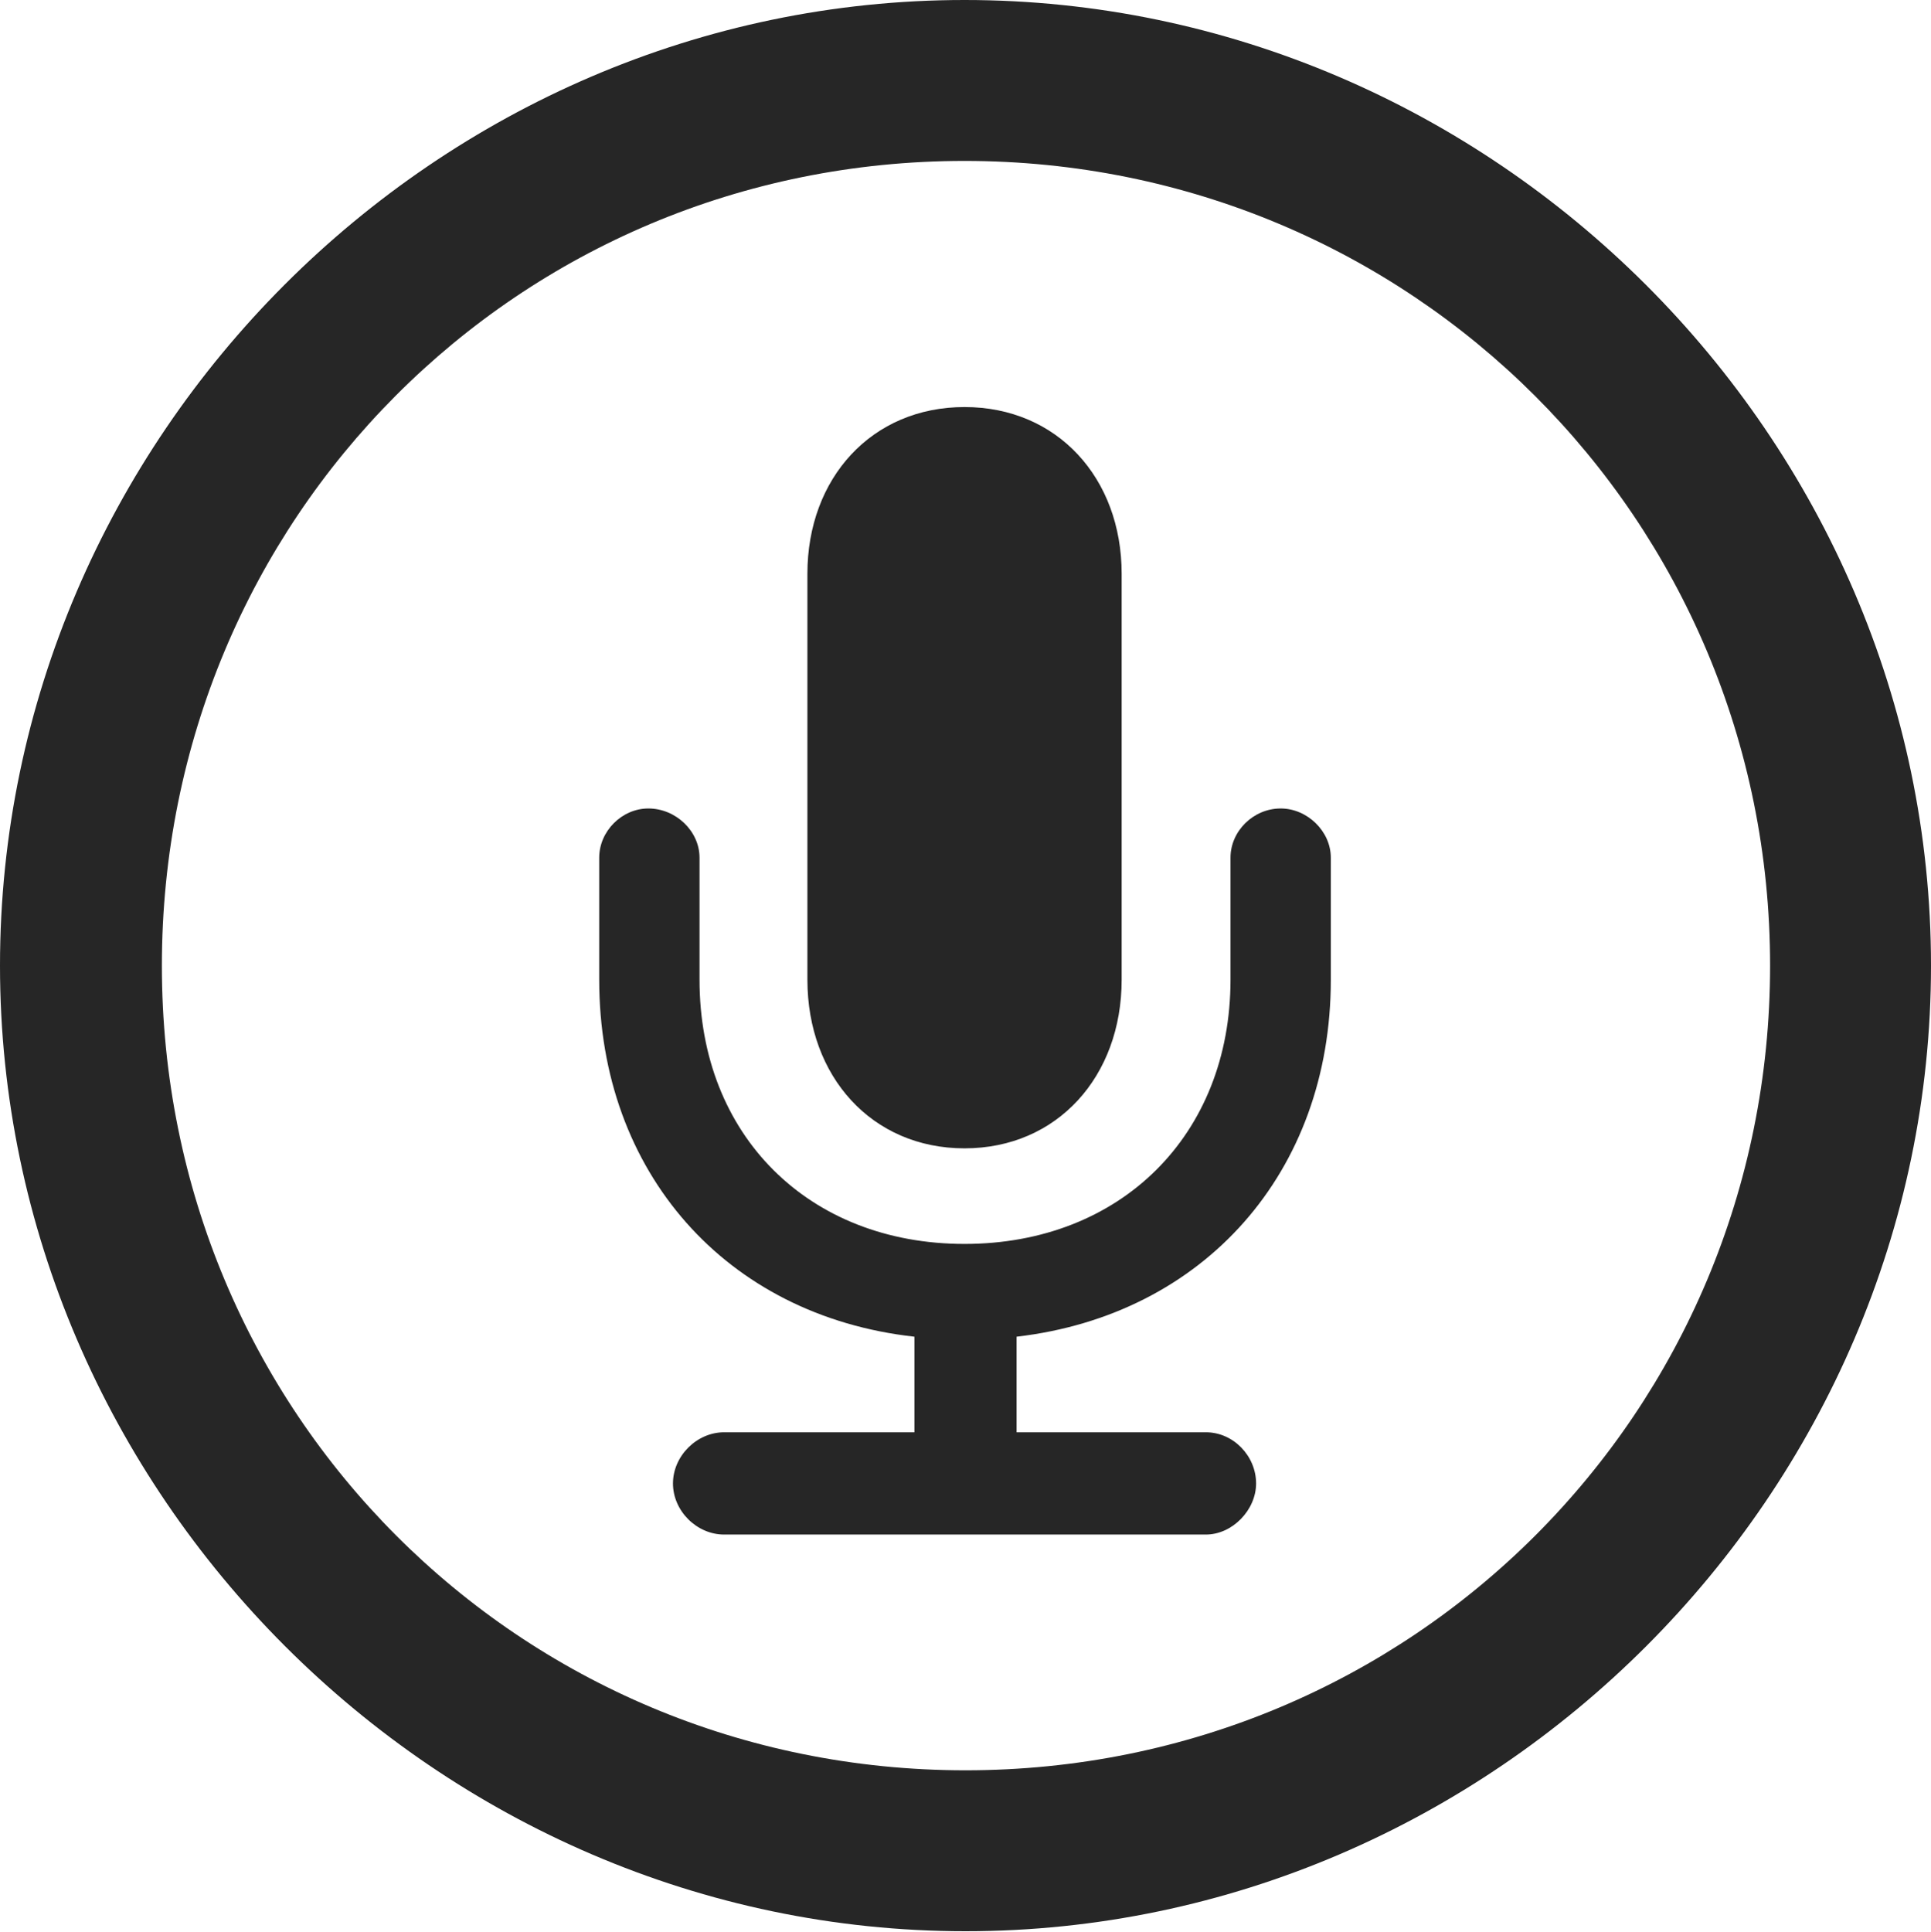 <?xml version="1.0" encoding="UTF-8"?>
<!--Generator: Apple Native CoreSVG 175.5-->
<!DOCTYPE svg
PUBLIC "-//W3C//DTD SVG 1.1//EN"
       "http://www.w3.org/Graphics/SVG/1.1/DTD/svg11.dtd">
<svg version="1.1" xmlns="http://www.w3.org/2000/svg" xmlns:xlink="http://www.w3.org/1999/xlink" width="19.922" height="19.932">
 <g>
  <rect height="19.932" opacity="0" width="19.922" x="0" y="0"/>
  <path d="M9.961 19.922C15.41 19.922 19.922 15.4 19.922 9.961C19.922 4.512 15.4 0 9.951 0C4.512 0 0 4.512 0 9.961C0 15.4 4.521 19.922 9.961 19.922ZM9.961 18.262C5.352 18.262 1.67 14.57 1.67 9.961C1.67 5.352 5.342 1.66 9.951 1.66C14.56 1.66 18.262 5.352 18.262 9.961C18.262 14.57 14.57 18.262 9.961 18.262Z" fill="#000000" fill-opacity="0.85"/>
  <path d="M7.471 15.83L12.441 15.83C12.715 15.83 12.959 15.576 12.959 15.303C12.959 15.02 12.725 14.775 12.441 14.775L10.488 14.775L10.488 13.789C12.422 13.565 13.73 12.09 13.73 10.107L13.73 8.848C13.73 8.574 13.486 8.34 13.213 8.34C12.93 8.34 12.695 8.574 12.695 8.848L12.695 10.107C12.695 11.709 11.562 12.832 9.951 12.832C8.34 12.832 7.217 11.709 7.217 10.107L7.217 8.848C7.217 8.574 6.973 8.34 6.689 8.34C6.416 8.34 6.182 8.574 6.182 8.848L6.182 10.107C6.182 12.09 7.49 13.574 9.434 13.789L9.434 14.775L7.471 14.775C7.188 14.775 6.943 15.02 6.943 15.303C6.943 15.586 7.188 15.83 7.471 15.83ZM9.951 11.846C10.908 11.846 11.572 11.104 11.572 10.107L11.572 5.918C11.572 4.932 10.908 4.199 9.951 4.199C8.994 4.199 8.33 4.932 8.33 5.918L8.33 10.107C8.33 11.104 8.994 11.846 9.951 11.846Z" fill="#000000" fill-opacity="0.85"/>
 </g>
</svg>
